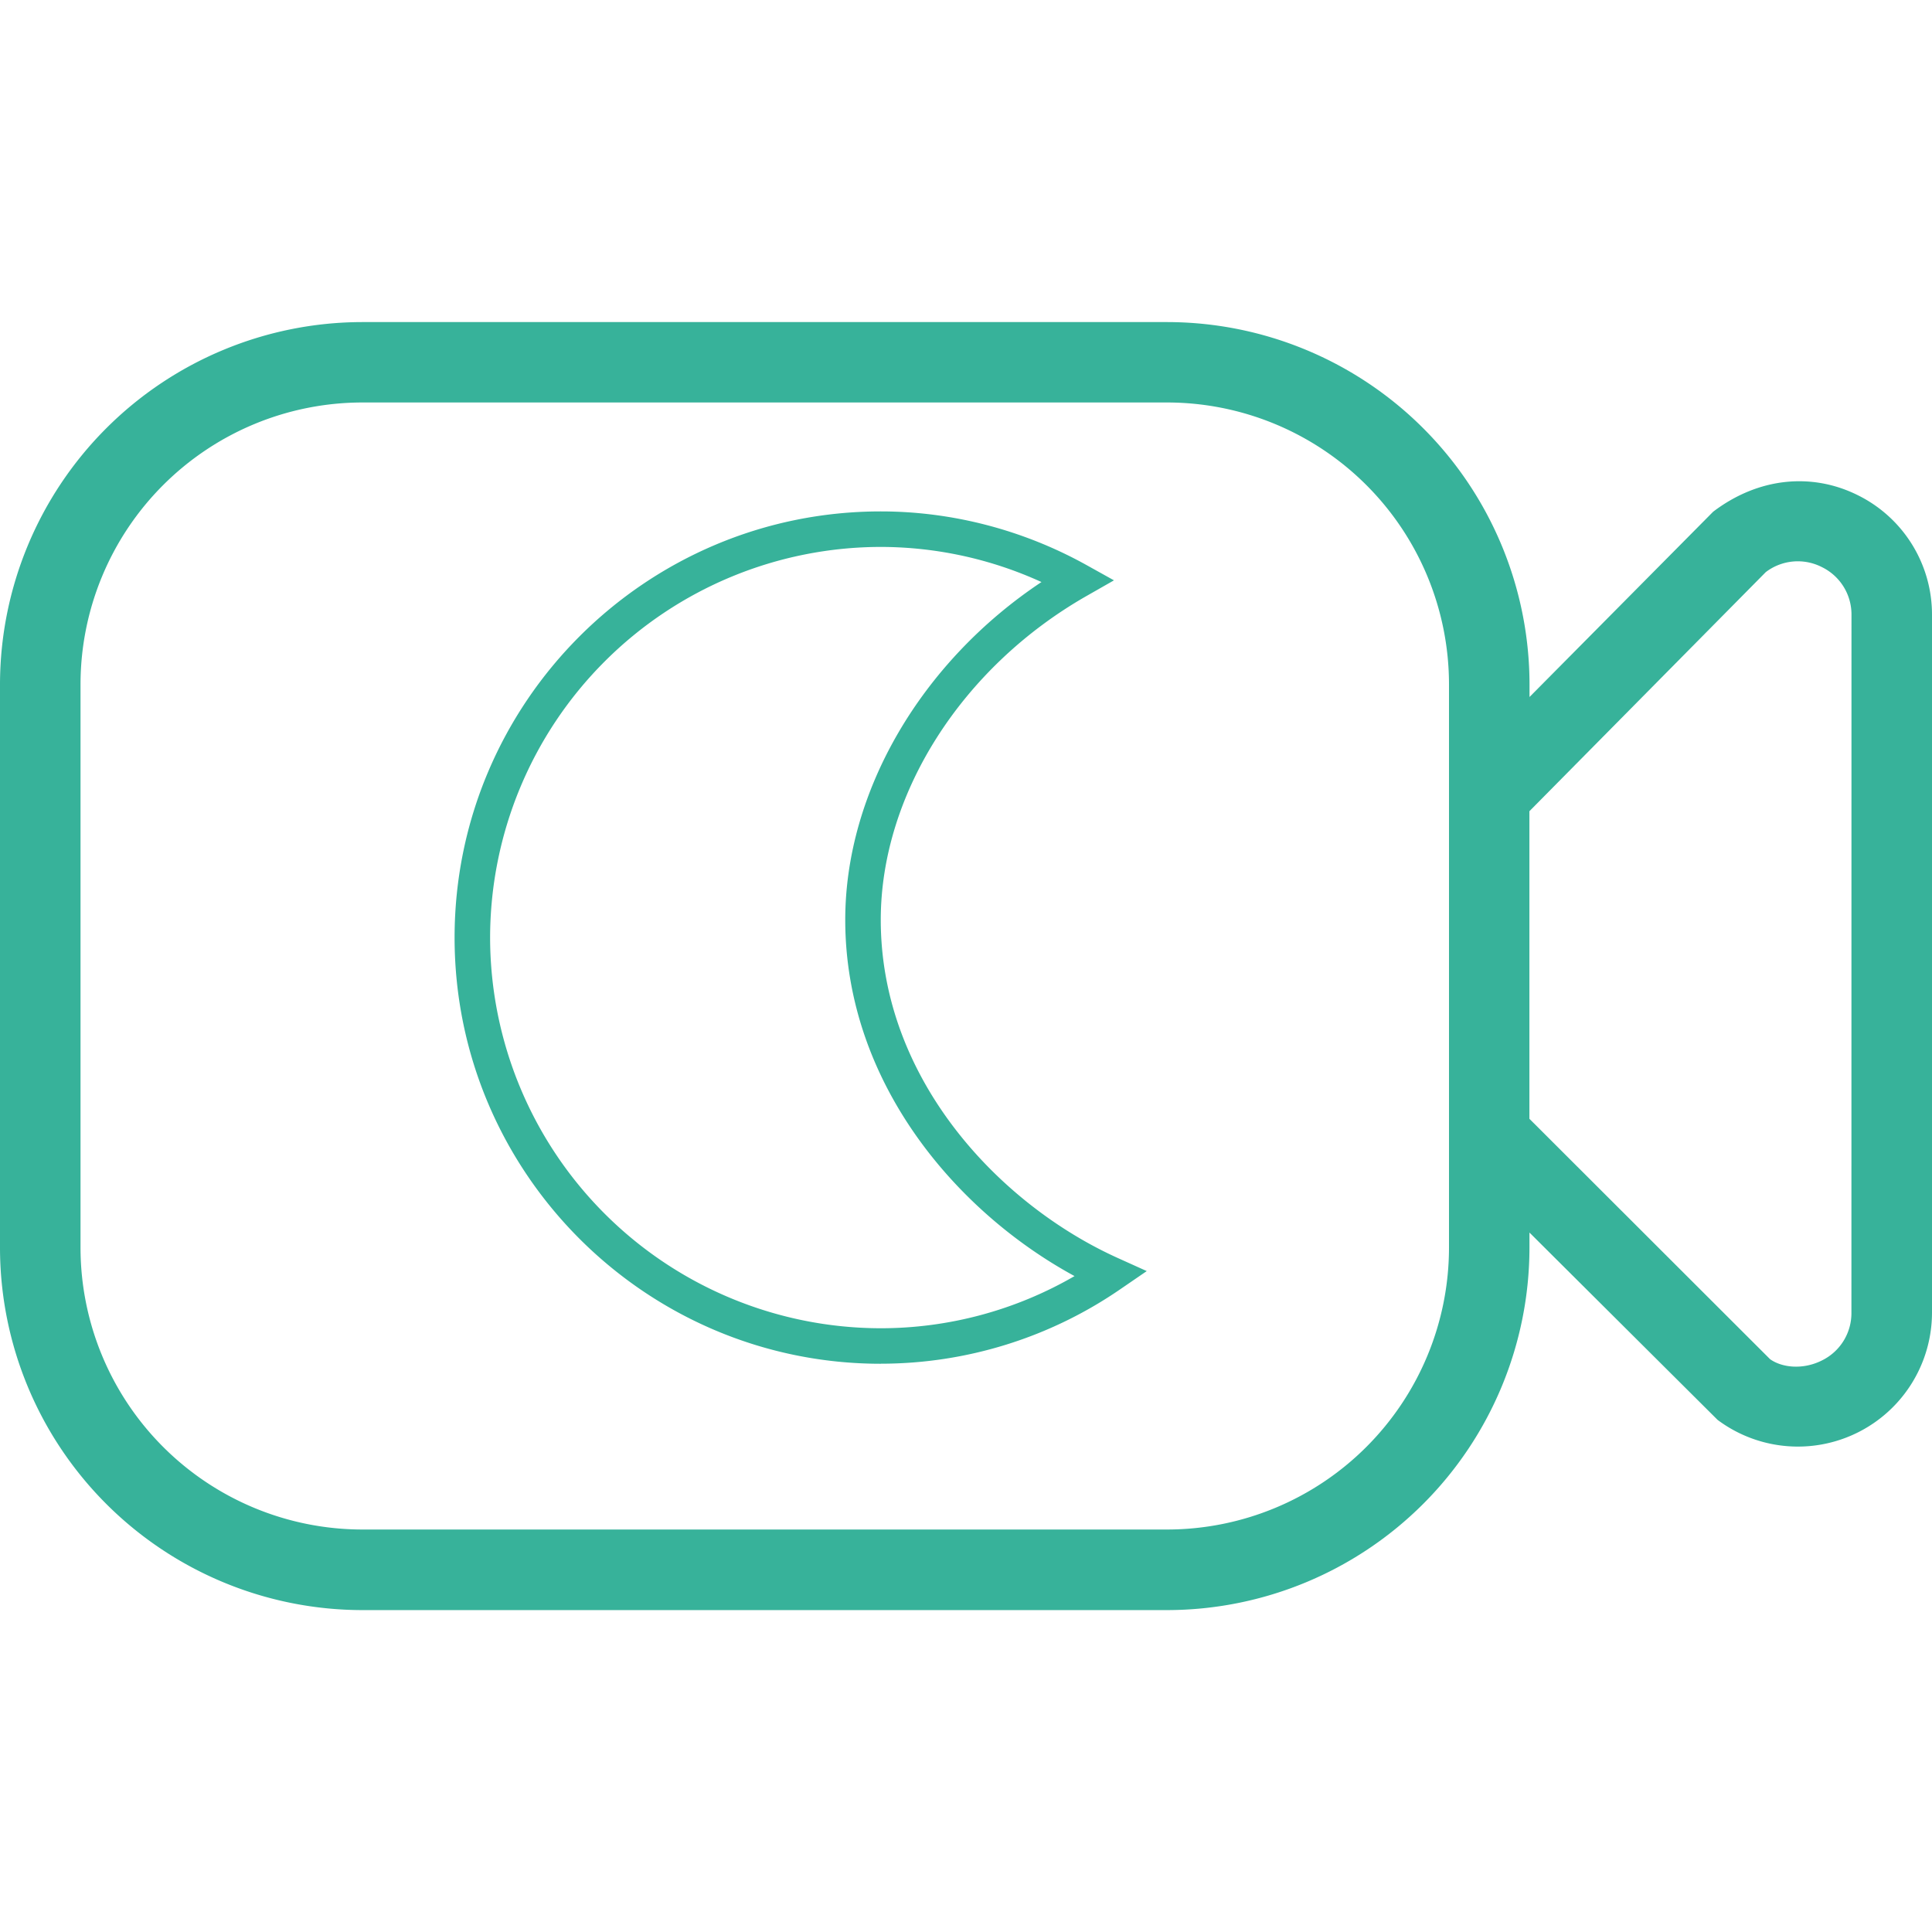 <svg xmlns="http://www.w3.org/2000/svg" width="34" height="34" fill="none" viewBox="0 0 34 34">
  <g clip-path="url(#a)">
    <path fill="#37B29A" d="M34 10.823V23.1a2.36 2.36 0 0 1-3.774 1.887l-3.31-3.296v.269a6.383 6.383 0 0 1-6.374 6.375H6.375A6.382 6.382 0 0 1 0 21.96v-9.917a6.383 6.383 0 0 1 6.375-6.375h14.167a6.383 6.383 0 0 1 6.375 6.375v.223l3.231-3.26c.798-.607 1.743-.693 2.549-.29A2.342 2.342 0 0 1 34 10.822Zm-8.5 1.219a4.964 4.964 0 0 0-4.958-4.959H6.375a4.964 4.964 0 0 0-4.958 4.959v9.916a4.964 4.964 0 0 0 4.958 4.959h14.167a4.964 4.964 0 0 0 4.958-4.959v-9.916Zm7.083-1.219a.927.927 0 0 0-.521-.843.93.93 0 0 0-.987.088l-4.16 4.208v5.413l4.235 4.23c.215.153.583.188.91.024a.926.926 0 0 0 .522-.843l.001-12.277Z"/>
    <path fill="#37B29A" d="M15.5 24C11.364 24 8 20.636 8 16.5S11.364 9 15.5 9c1.257 0 2.508.326 3.619.943l.485.27-.482.275c-2.2 1.256-3.622 3.493-3.622 5.7 0 2.811 2.096 5.015 4.174 5.952l.507.229-.458.314a7.442 7.442 0 0 1-4.222 1.316L15.5 24Zm0-14.375A6.883 6.883 0 0 0 8.625 16.5a6.883 6.883 0 0 0 6.875 6.875 6.799 6.799 0 0 0 3.41-.918c-2.083-1.132-4.035-3.41-4.035-6.27 0-2.258 1.339-4.538 3.453-5.944a6.829 6.829 0 0 0-2.828-.618Z"/>
  </g>
  <defs>
    <clipPath id="a">
      <path fill="#fff" d="M0 0h34v34H0z"/>
    </clipPath>
  </defs>
</svg>
